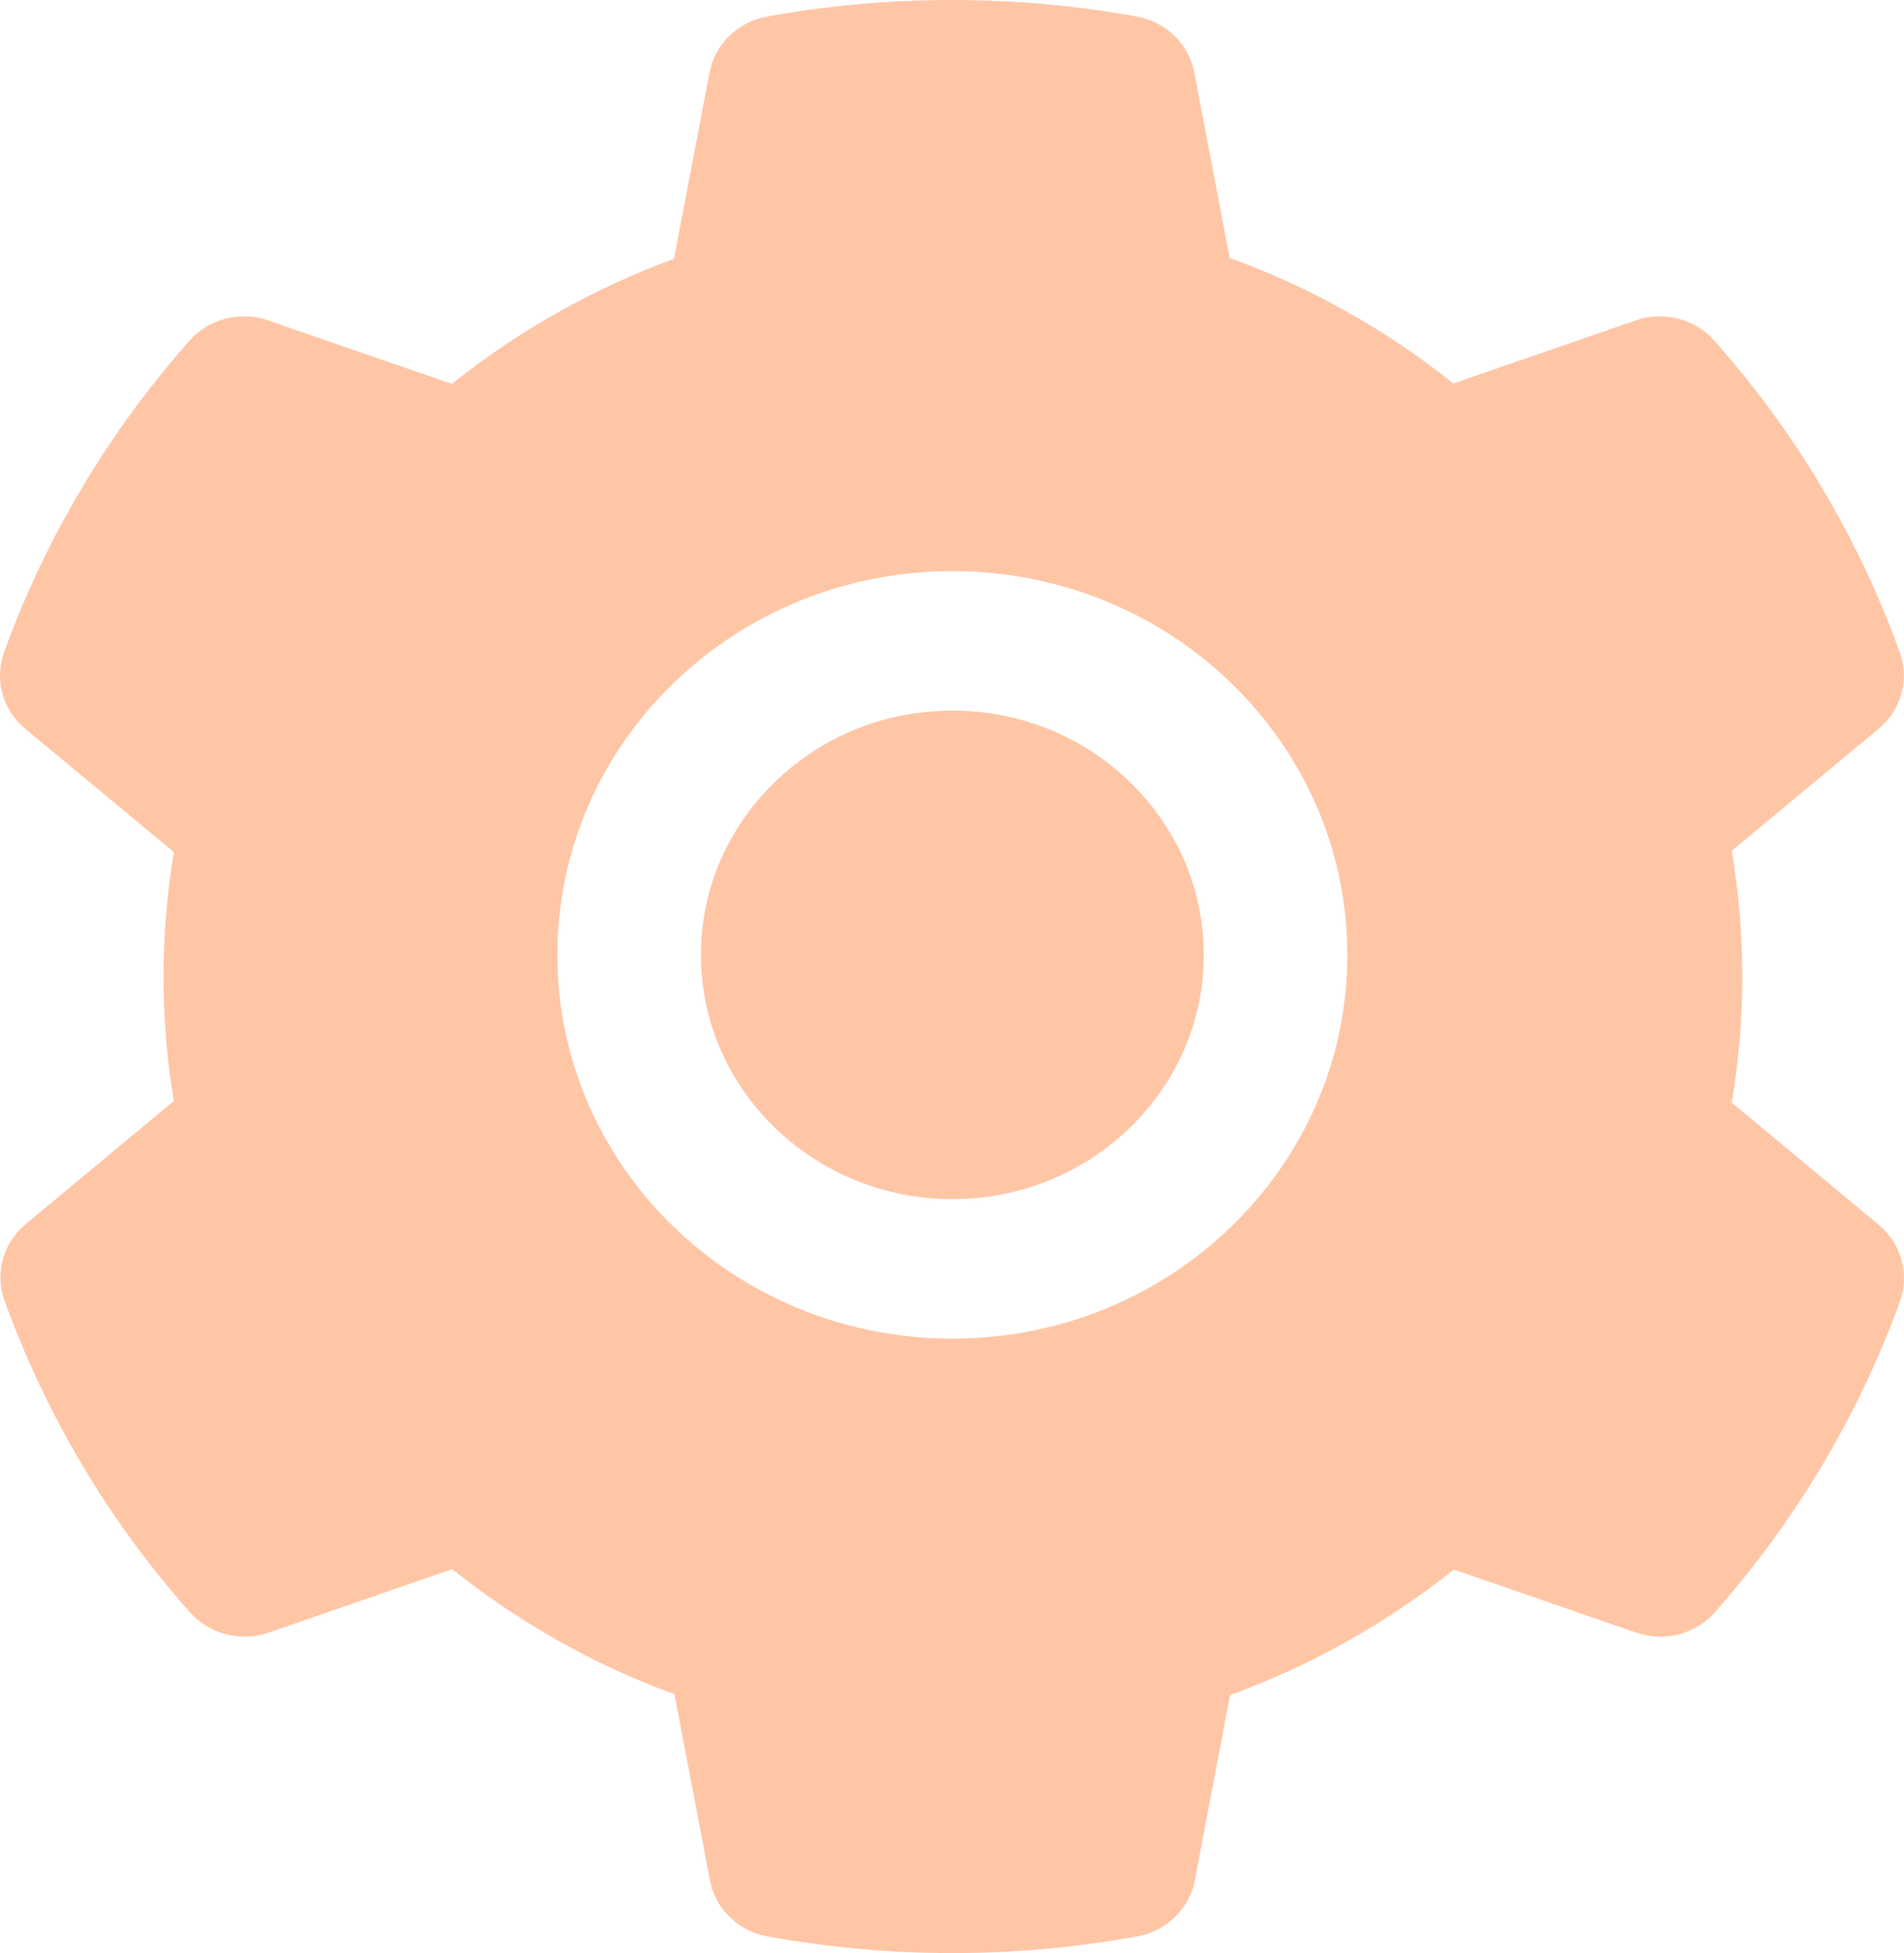 <svg width="39" height="40" viewBox="0 0 39 40" fill="none" xmlns="http://www.w3.org/2000/svg">
<path d="M19.508 14.554C18.131 14.554 16.843 15.073 15.867 16.02C14.896 16.968 14.358 18.22 14.358 19.557C14.358 20.893 14.896 22.145 15.867 23.093C16.843 24.036 18.131 24.559 19.508 24.559C20.884 24.559 22.172 24.036 23.148 23.093C24.119 22.145 24.657 20.893 24.657 19.557C24.657 18.22 24.119 16.968 23.148 16.02C22.671 15.554 22.104 15.184 21.479 14.932C20.854 14.681 20.184 14.552 19.508 14.554ZM38.481 25.082L35.472 22.583C35.614 21.734 35.688 20.866 35.688 20.004C35.688 19.141 35.614 18.269 35.472 17.424L38.481 14.925C38.709 14.736 38.872 14.484 38.948 14.203C39.025 13.922 39.011 13.625 38.91 13.351L38.868 13.235C38.04 10.985 36.799 8.899 35.205 7.079L35.122 6.985C34.929 6.764 34.671 6.605 34.382 6.529C34.094 6.454 33.789 6.465 33.507 6.561L29.77 7.853C28.389 6.753 26.852 5.886 25.186 5.282L24.464 1.486C24.409 1.201 24.267 0.937 24.055 0.732C23.842 0.527 23.571 0.389 23.276 0.338L23.152 0.315C20.759 -0.105 18.237 -0.105 15.844 0.315L15.72 0.338C15.425 0.389 15.154 0.527 14.942 0.732C14.73 0.937 14.587 1.201 14.533 1.486L13.806 5.3C12.155 5.908 10.618 6.773 9.254 7.862L5.49 6.561C5.208 6.464 4.903 6.453 4.614 6.528C4.325 6.604 4.068 6.764 3.874 6.985L3.792 7.079C2.201 8.901 0.96 10.986 0.128 13.235L0.087 13.351C-0.12 13.91 0.05 14.536 0.515 14.925L3.562 17.451C3.419 18.291 3.35 19.15 3.35 19.999C3.35 20.858 3.419 21.716 3.562 22.547L0.524 25.073C0.297 25.262 0.134 25.514 0.058 25.795C-0.019 26.076 -0.005 26.373 0.096 26.647L0.138 26.763C0.971 29.012 2.199 31.091 3.801 32.919L3.884 33.013C4.077 33.234 4.335 33.393 4.624 33.469C4.912 33.545 5.217 33.534 5.499 33.438L9.263 32.137C10.635 33.232 12.163 34.099 13.815 34.698L14.542 38.512C14.596 38.798 14.739 39.061 14.951 39.266C15.163 39.471 15.435 39.609 15.729 39.661L15.854 39.683C18.27 40.106 20.745 40.106 23.162 39.683L23.286 39.661C23.58 39.609 23.852 39.471 24.064 39.266C24.276 39.061 24.419 38.798 24.473 38.512L25.196 34.716C26.861 34.108 28.399 33.245 29.779 32.146L33.516 33.438C33.798 33.535 34.103 33.546 34.392 33.47C34.68 33.394 34.938 33.235 35.131 33.013L35.214 32.919C36.816 31.082 38.044 29.012 38.877 26.763L38.919 26.647C39.117 26.093 38.946 25.471 38.481 25.082ZM19.508 27.416C15.039 27.416 11.417 23.898 11.417 19.557C11.417 15.216 15.039 11.697 19.508 11.697C23.976 11.697 27.598 15.216 27.598 19.557C27.598 23.898 23.976 27.416 19.508 27.416Z" fill="#FF5C00" fill-opacity="0.35"/>
</svg>
